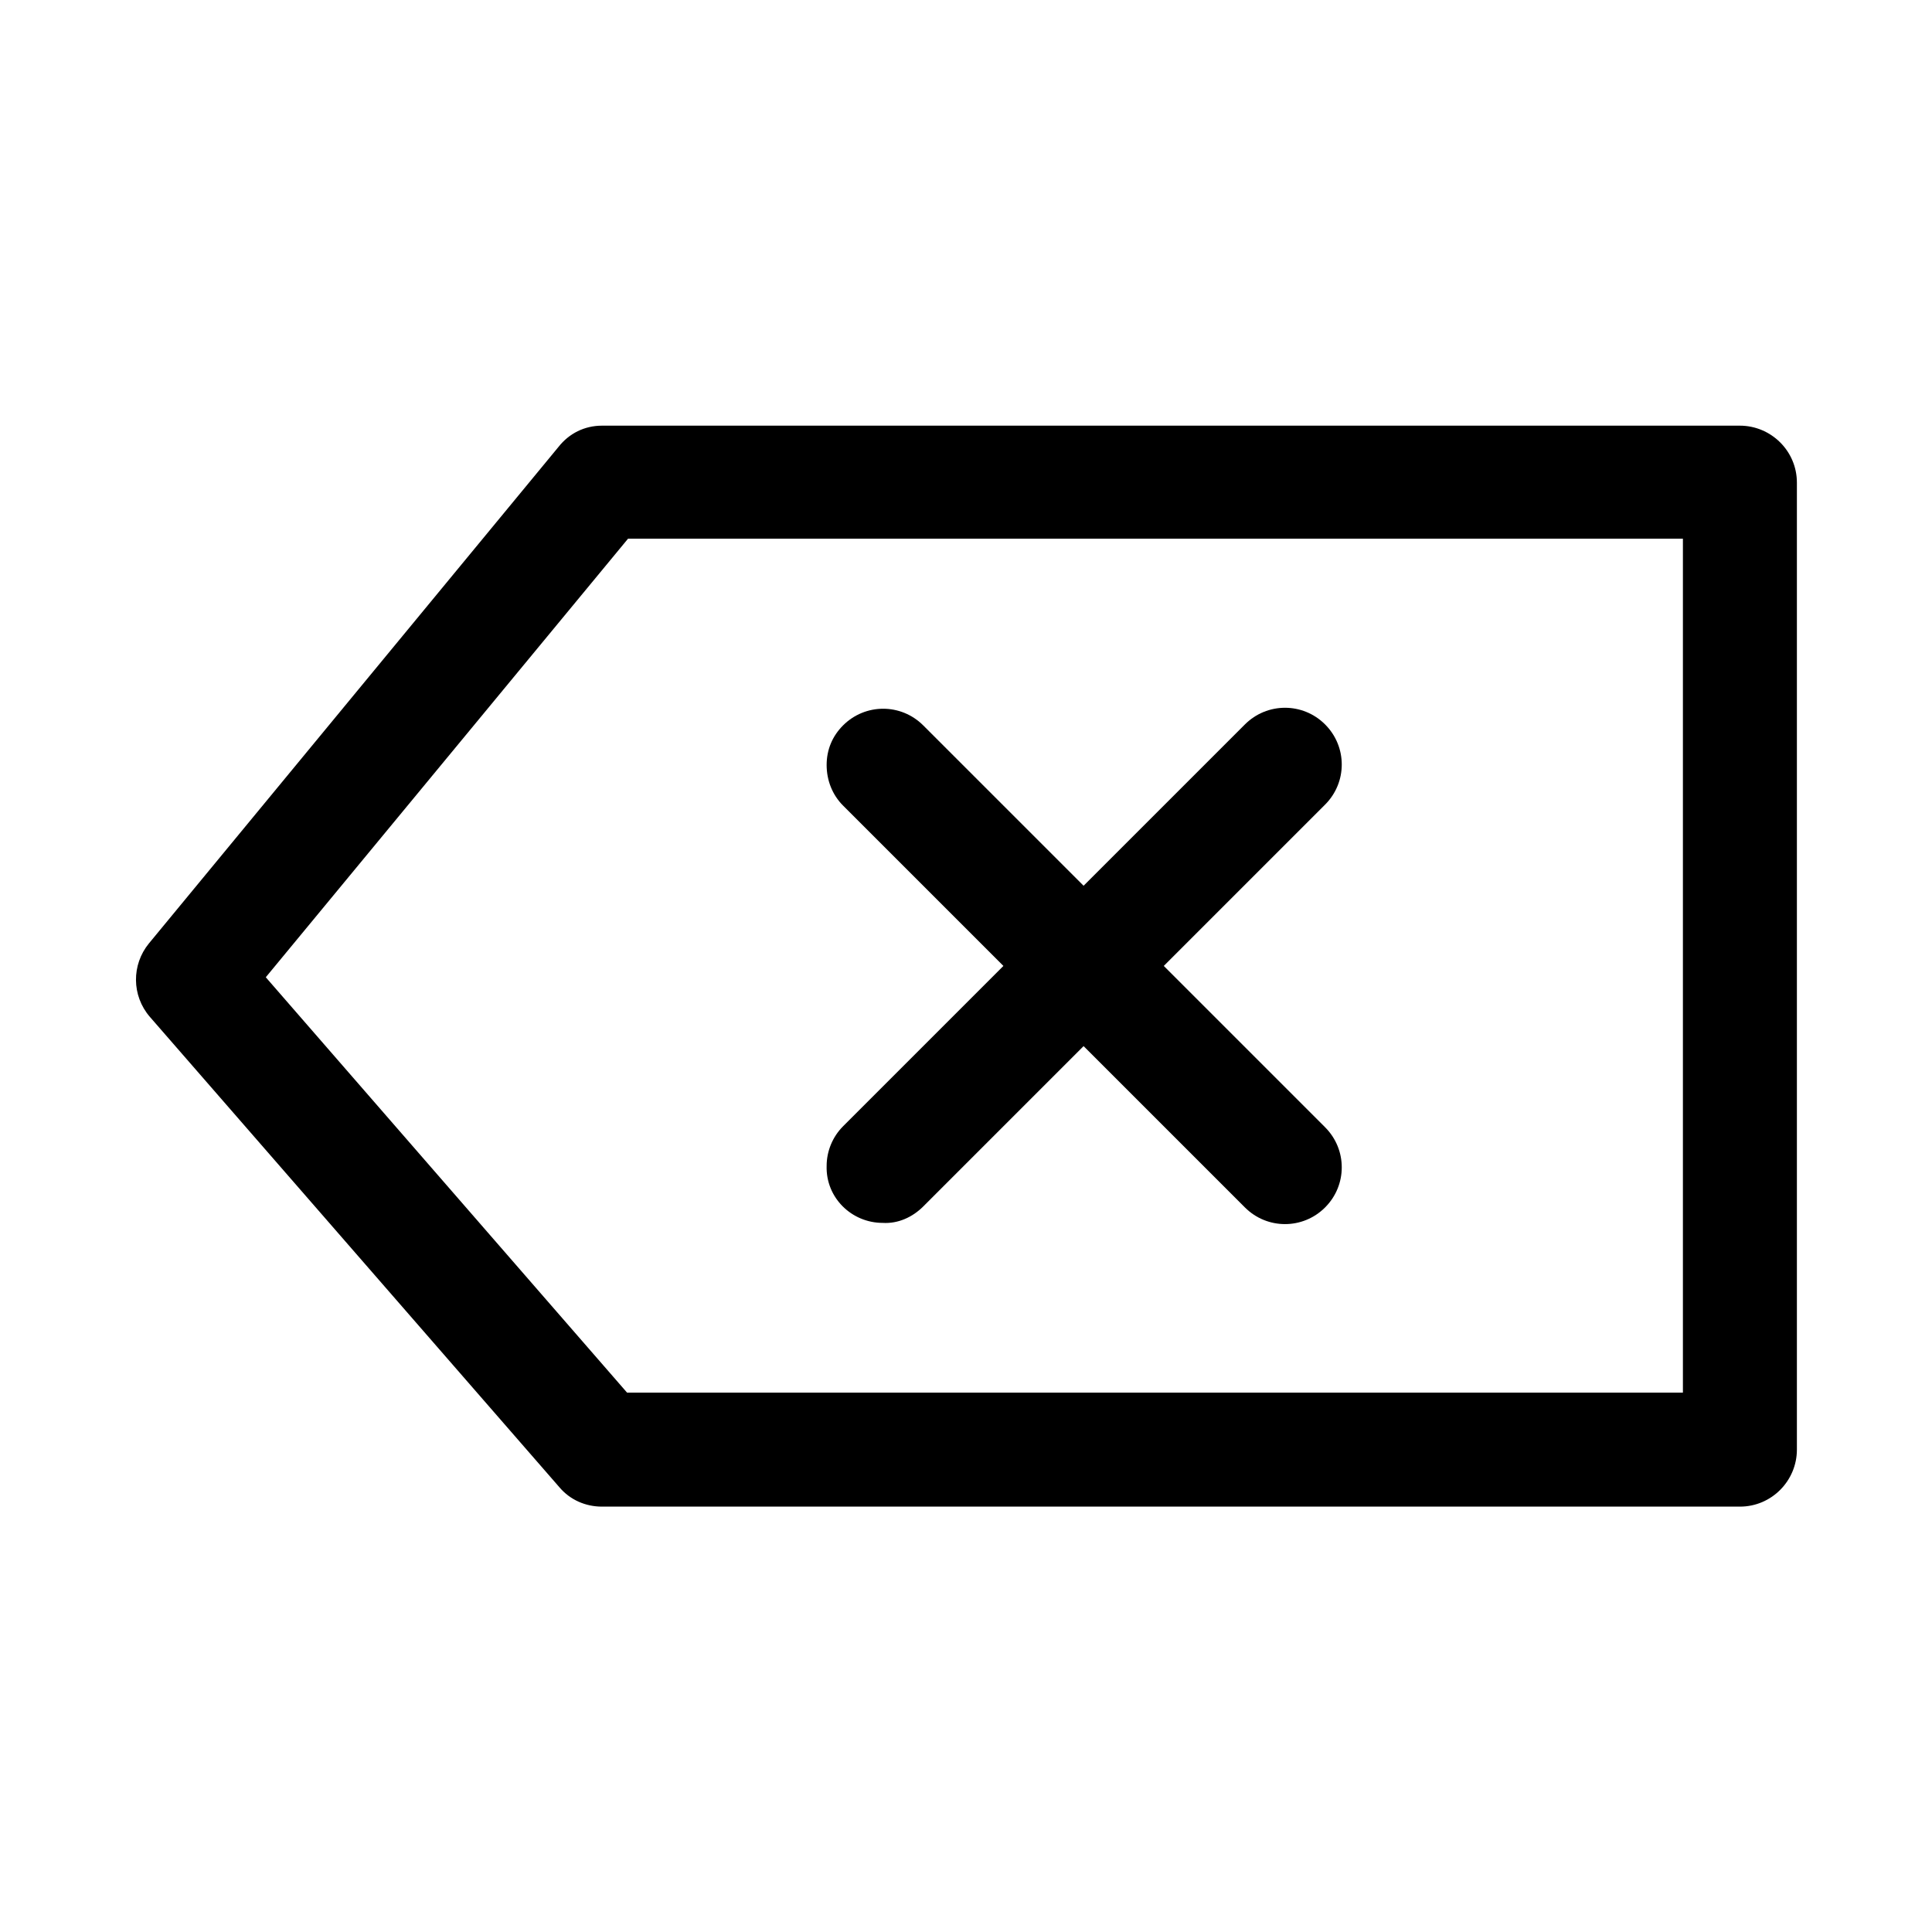 <?xml version="1.0" standalone="no"?><!DOCTYPE svg PUBLIC "-//W3C//DTD SVG 1.1//EN" "http://www.w3.org/Graphics/SVG/1.1/DTD/svg11.dtd"><svg t="1716825390067" class="icon" viewBox="0 0 1024 1024" version="1.1" xmlns="http://www.w3.org/2000/svg" p-id="6622" xmlns:xlink="http://www.w3.org/1999/xlink" width="400" height="400"><path d="M319.048 225.613h603.136c16.384 0 30.208 13.312 30.208 30.208v512.512c0 16.384-13.312 30.208-30.208 30.208h-603.136c-8.704 0-16.896-3.584-22.528-10.24l-217.088-249.344c-9.728-11.264-9.728-27.648-0.512-38.912l217.088-263.168c5.632-7.168 13.824-11.264 23.04-11.264z m572.928 59.904h-559.104l-192 232.448 191.488 220.16h559.616v-452.608z" p-id="6623"></path><path d="M467.83 648.156c-16.384 0-30.208-13.312-29.696-30.208 0-7.68 3.072-15.36 8.704-20.992l212.992-212.992c11.776-11.776 30.72-11.776 42.496 0 11.776 11.776 11.776 30.72 0 42.496l-212.992 212.992c-5.632 5.632-13.312 9.216-21.504 8.704z" p-id="6624"></path><path d="M438.134 405.468c0-8.192 3.072-15.36 8.704-20.992 11.776-11.776 30.72-11.776 42.496 0l212.992 212.992c11.776 11.776 11.776 30.72 0 42.496-11.776 11.776-30.72 11.776-42.496 0l-212.992-212.992c-5.632-5.632-8.704-13.312-8.704-21.504z" p-id="6625"></path></svg>
